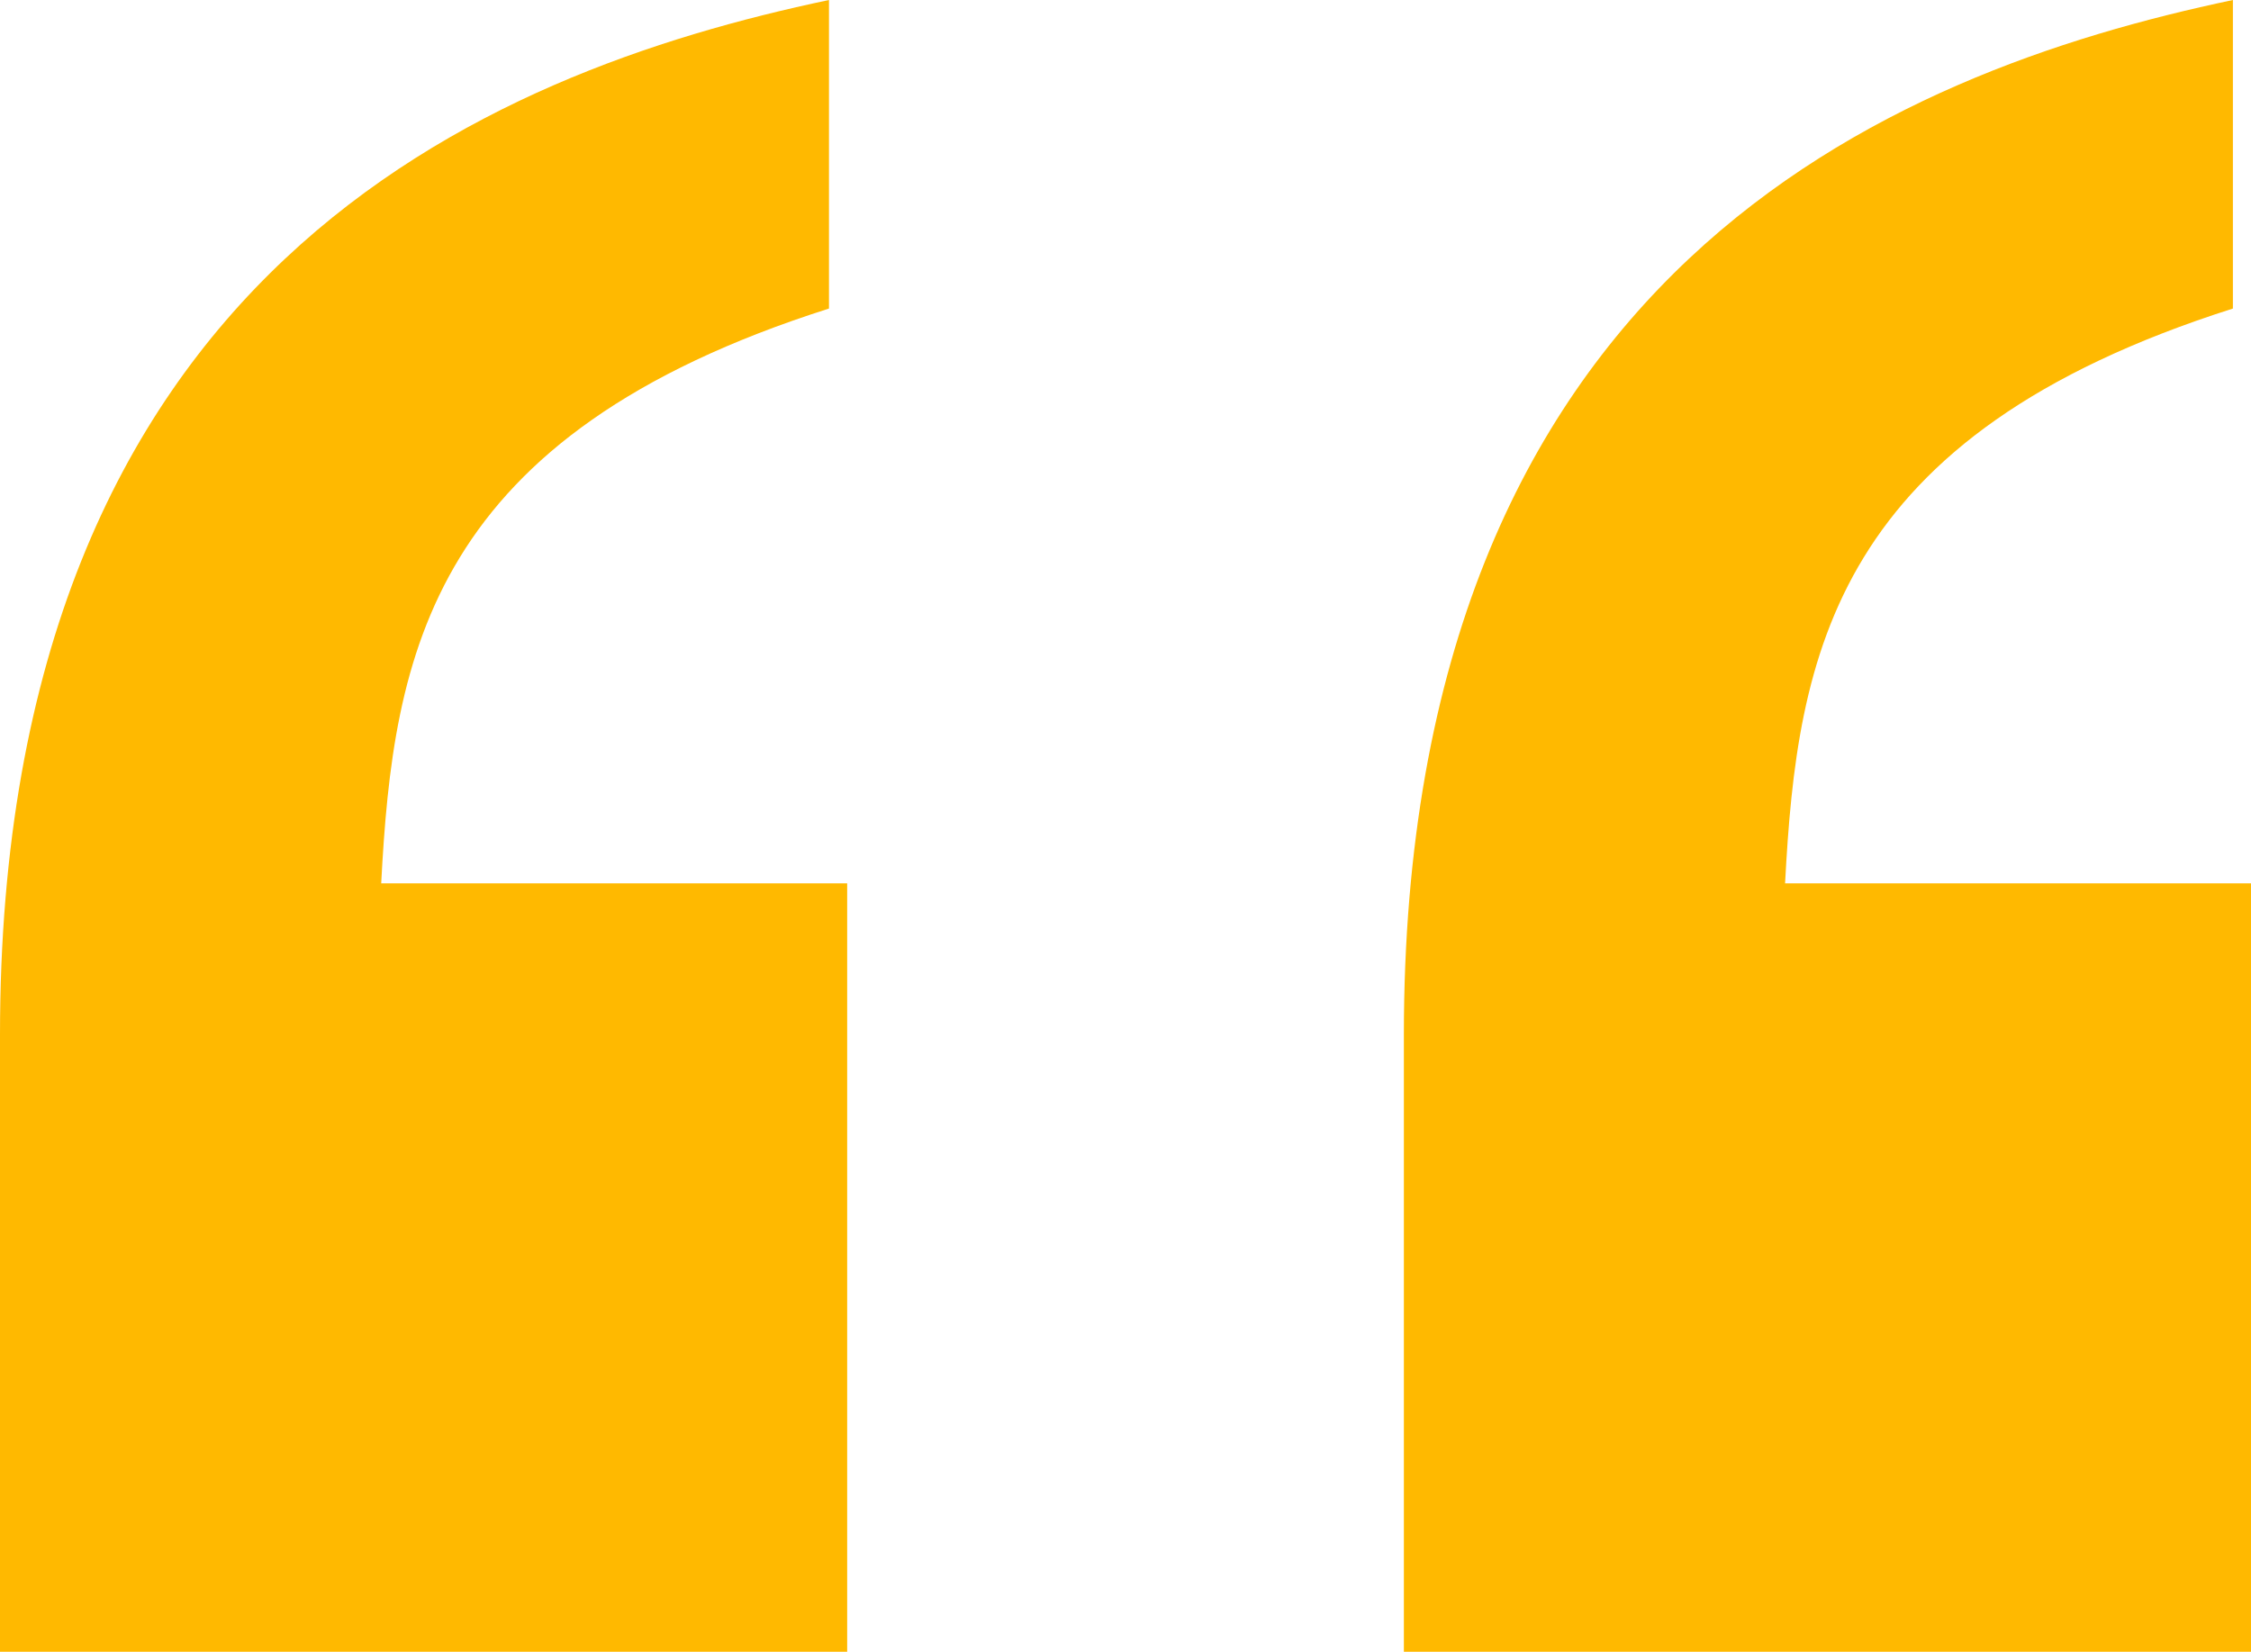 <?xml version="1.0" encoding="utf-8"?>
<!-- Generator: Adobe Illustrator 16.0.3, SVG Export Plug-In . SVG Version: 6.00 Build 0)  -->
<!DOCTYPE svg PUBLIC "-//W3C//DTD SVG 1.1//EN" "http://www.w3.org/Graphics/SVG/1.1/DTD/svg11.dtd">
<svg version="1.1" id="文" xmlns="http://www.w3.org/2000/svg" xmlns:xlink="http://www.w3.org/1999/xlink" x="0px" y="0px"
	 width="44.022px" height="32.307px" viewBox="0 0 44.022 32.307" enable-background="new 0 0 44.022 32.307" xml:space="preserve">
<path fill="#FFB900" d="M16.568,32.307H0v-12.07C0,5.325,9.468,1.42,16.212,0v6.035c-7.811,2.485-8.521,6.746-8.757,11.243h9.113
	V32.307z M44.022,32.307H27.455v-12.07C27.455,5.325,36.922,1.42,43.668,0v6.035c-7.811,2.485-8.521,6.746-8.758,11.243h9.112
	V32.307z"/>
</svg>
